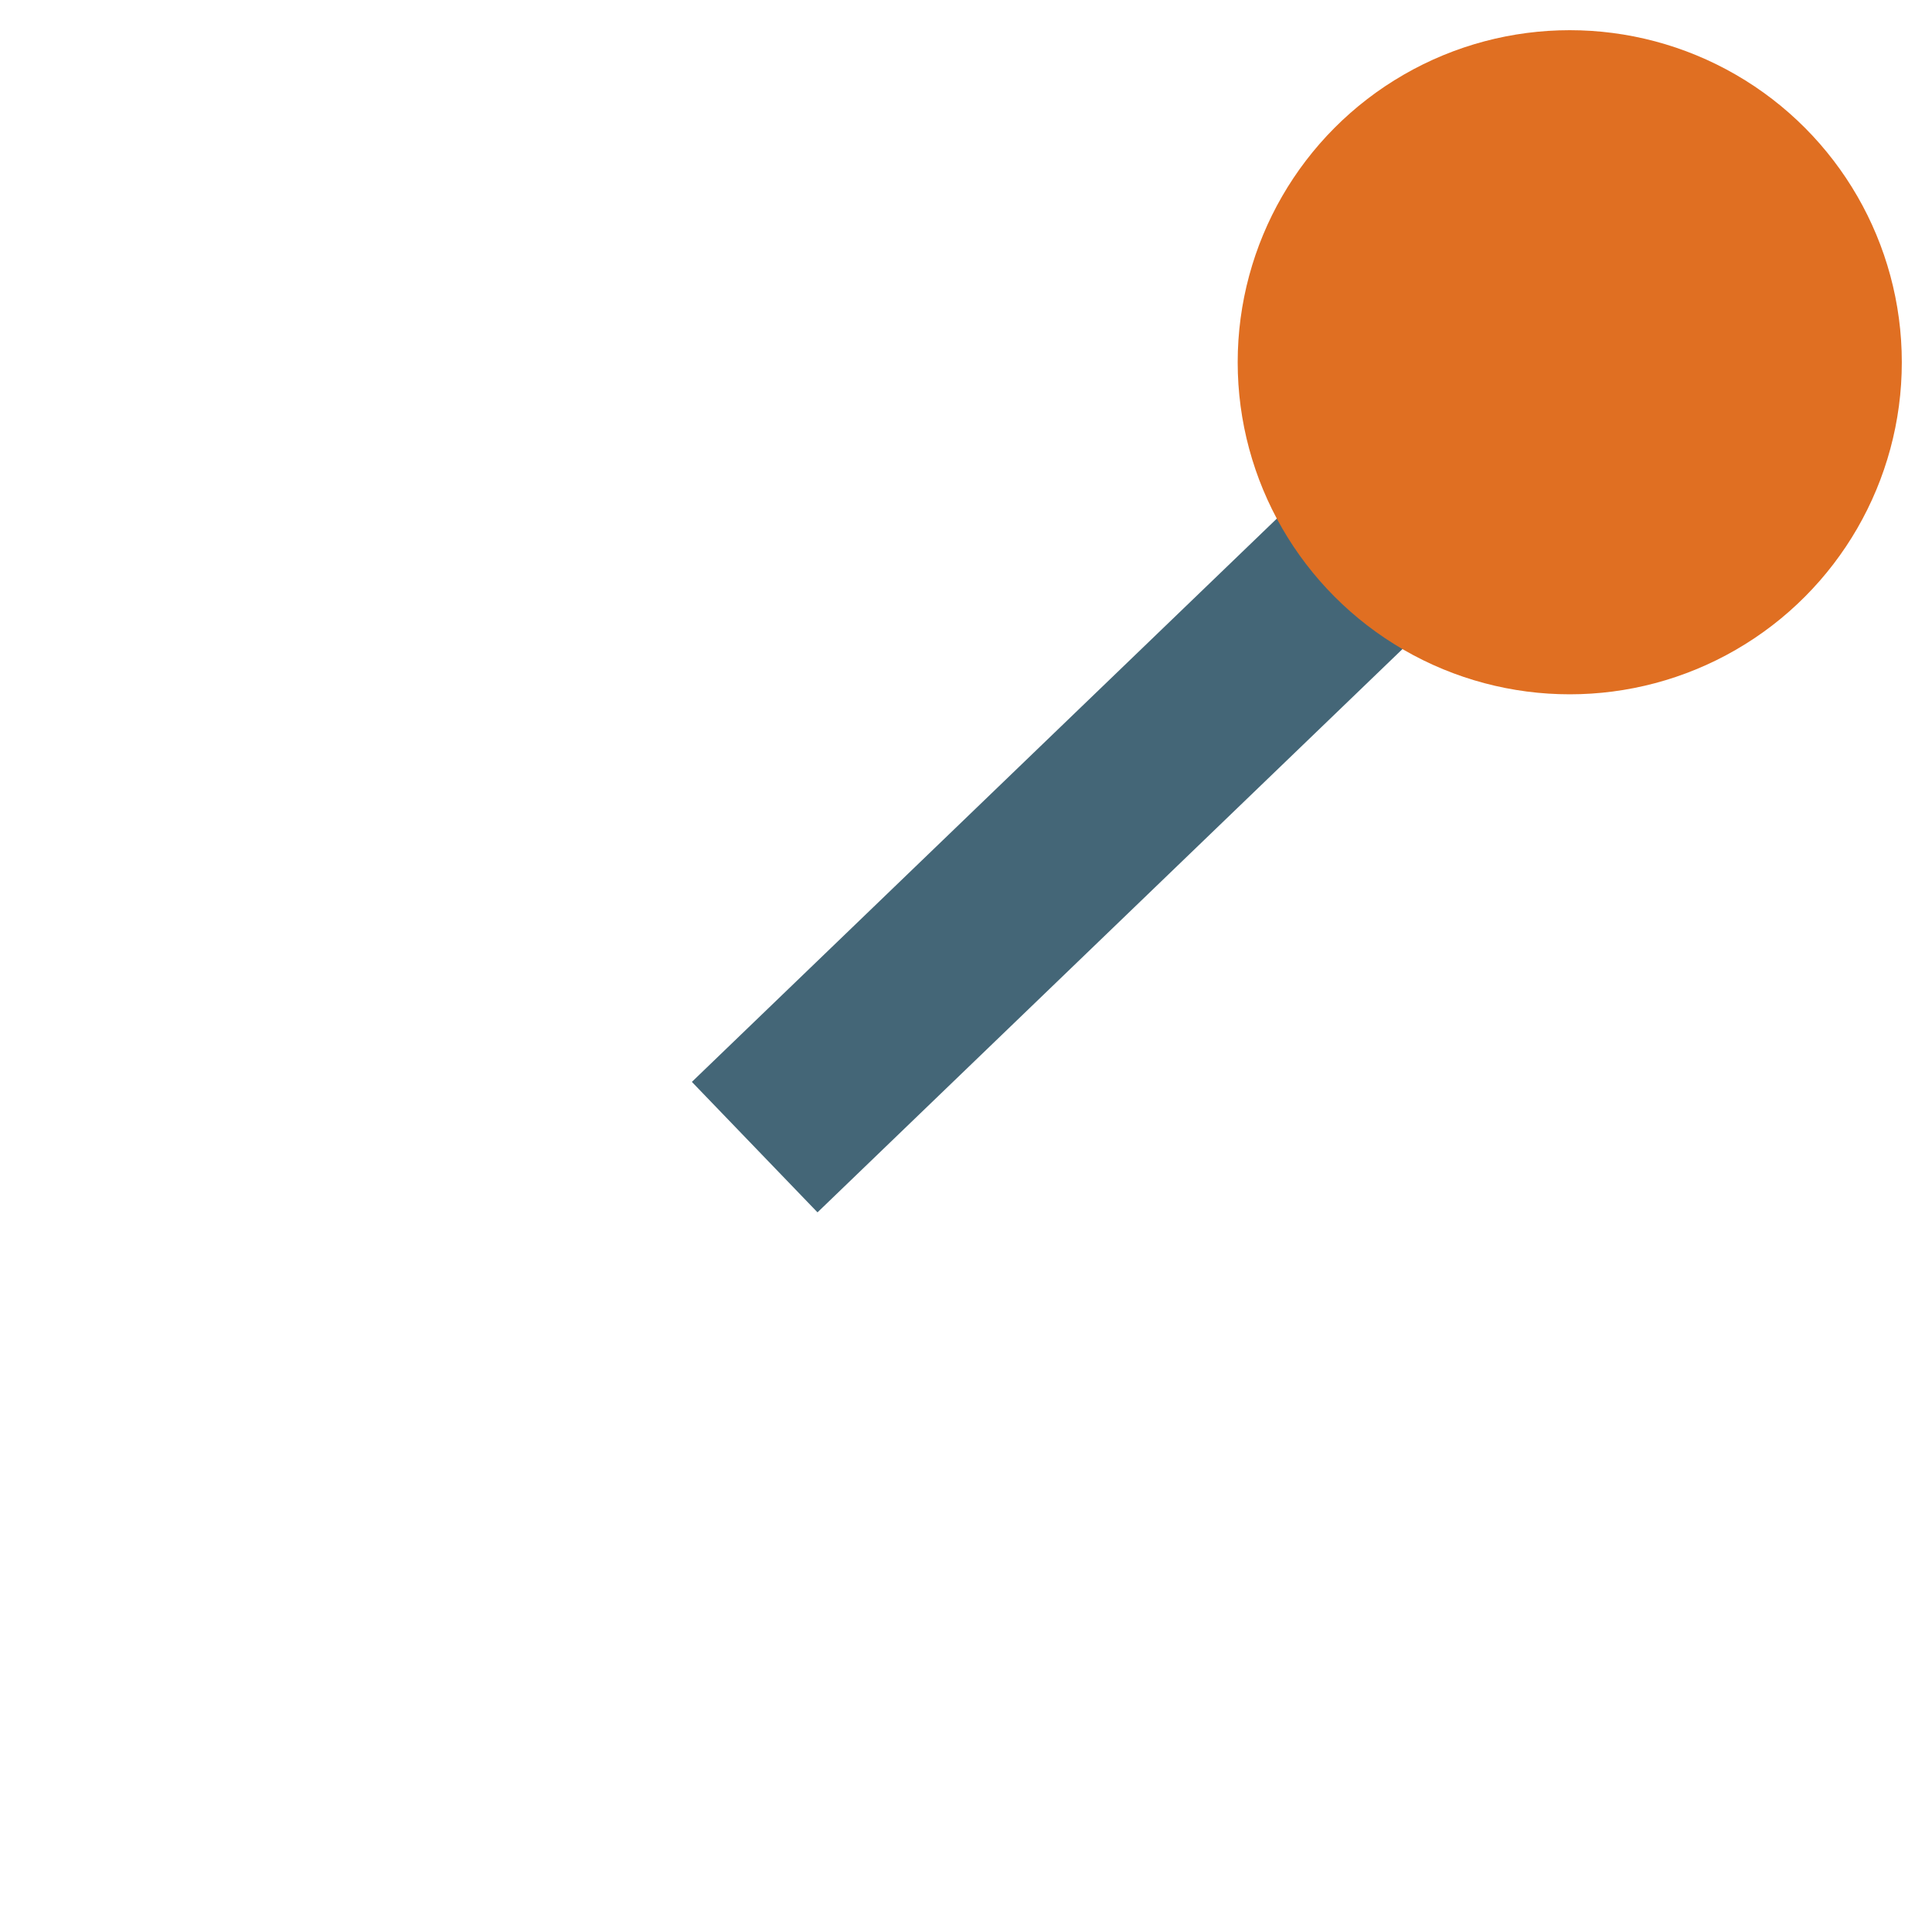 <?xml version="1.0" standalone="yes"?>
<svg xmlns="http://www.w3.org/2000/svg" width="128" height="128">
 <style type="text/css">
  <![CDATA[
  circle { fill: #e06f22; stroke-width: 0px; stroke: none; }
  line { stroke-width: 12px; stroke: #467; }
  ]]>
 </style>
 <line x1="104" y1="24" x2="50" y2="76" />
 <circle cx="104" cy="24" r="22" />
</svg>


